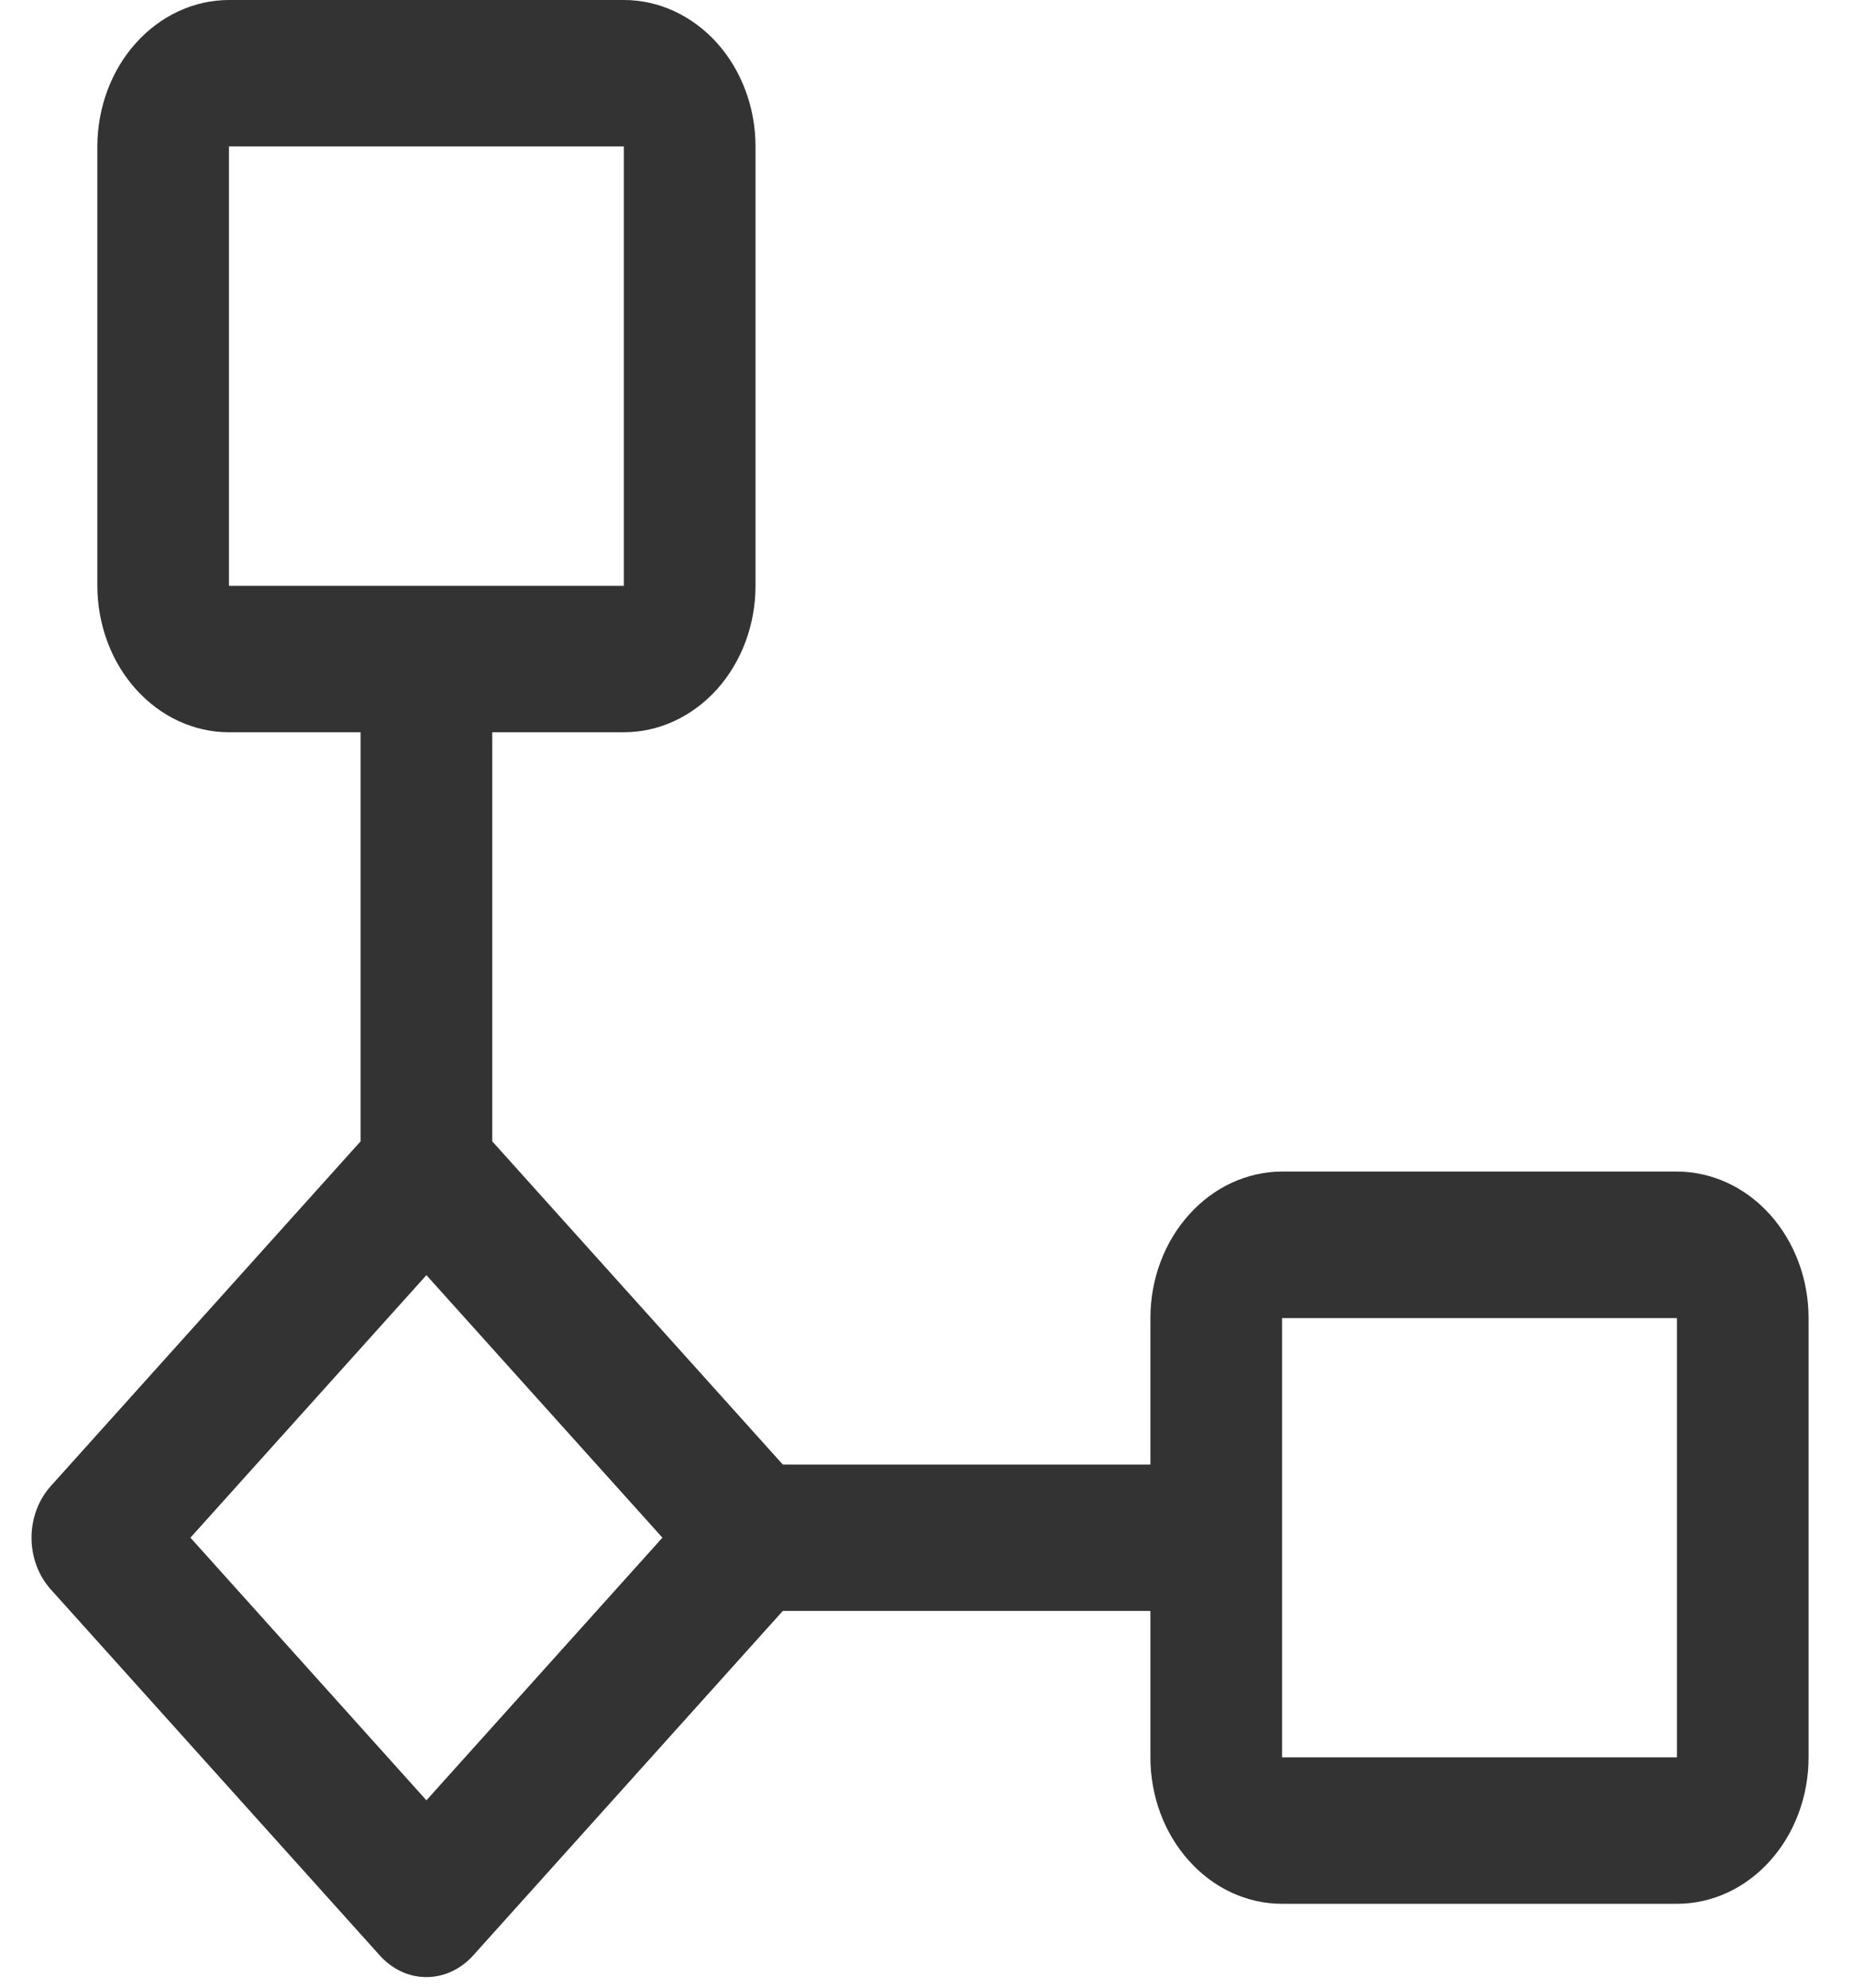 <svg width="14" height="15" viewBox="0 0 14 15" fill="none" xmlns="http://www.w3.org/2000/svg">
<path d="M12.663 8.841H9.681C9.418 8.842 9.165 8.958 8.979 9.166C8.792 9.373 8.687 9.654 8.687 9.947V11.052H5.911L3.717 8.613V5.526H4.711C4.975 5.526 5.227 5.409 5.414 5.202C5.6 4.995 5.705 4.714 5.705 4.421V1.105C5.705 0.812 5.6 0.531 5.414 0.324C5.227 0.117 4.975 0 4.711 0H1.729C1.466 0 1.213 0.117 1.027 0.324C0.84 0.531 0.736 0.812 0.735 1.105V4.421C0.736 4.714 0.84 4.995 1.027 5.202C1.213 5.409 1.466 5.526 1.729 5.526H2.723V8.613L0.384 11.214C0.338 11.265 0.301 11.326 0.276 11.393C0.251 11.46 0.238 11.532 0.238 11.604C0.238 11.677 0.251 11.749 0.276 11.816C0.301 11.883 0.338 11.944 0.384 11.995L2.869 14.758C2.915 14.809 2.97 14.85 3.03 14.878C3.09 14.906 3.155 14.92 3.22 14.92C3.285 14.92 3.35 14.906 3.41 14.878C3.471 14.85 3.525 14.809 3.572 14.758L5.911 12.157H8.687V13.262C8.687 13.555 8.792 13.836 8.979 14.043C9.165 14.251 9.418 14.367 9.681 14.367H12.663C12.927 14.367 13.179 14.251 13.366 14.043C13.552 13.836 13.657 13.555 13.657 13.262V9.947C13.657 9.654 13.552 9.373 13.366 9.166C13.179 8.958 12.927 8.842 12.663 8.841ZM1.729 1.105H4.711V4.421H1.729V1.105ZM3.22 13.586L1.438 11.604L3.22 9.623L5.002 11.604L3.22 13.586ZM9.681 13.262V9.947H12.663V13.262H9.681Z" fill="#333333"/>
</svg>
